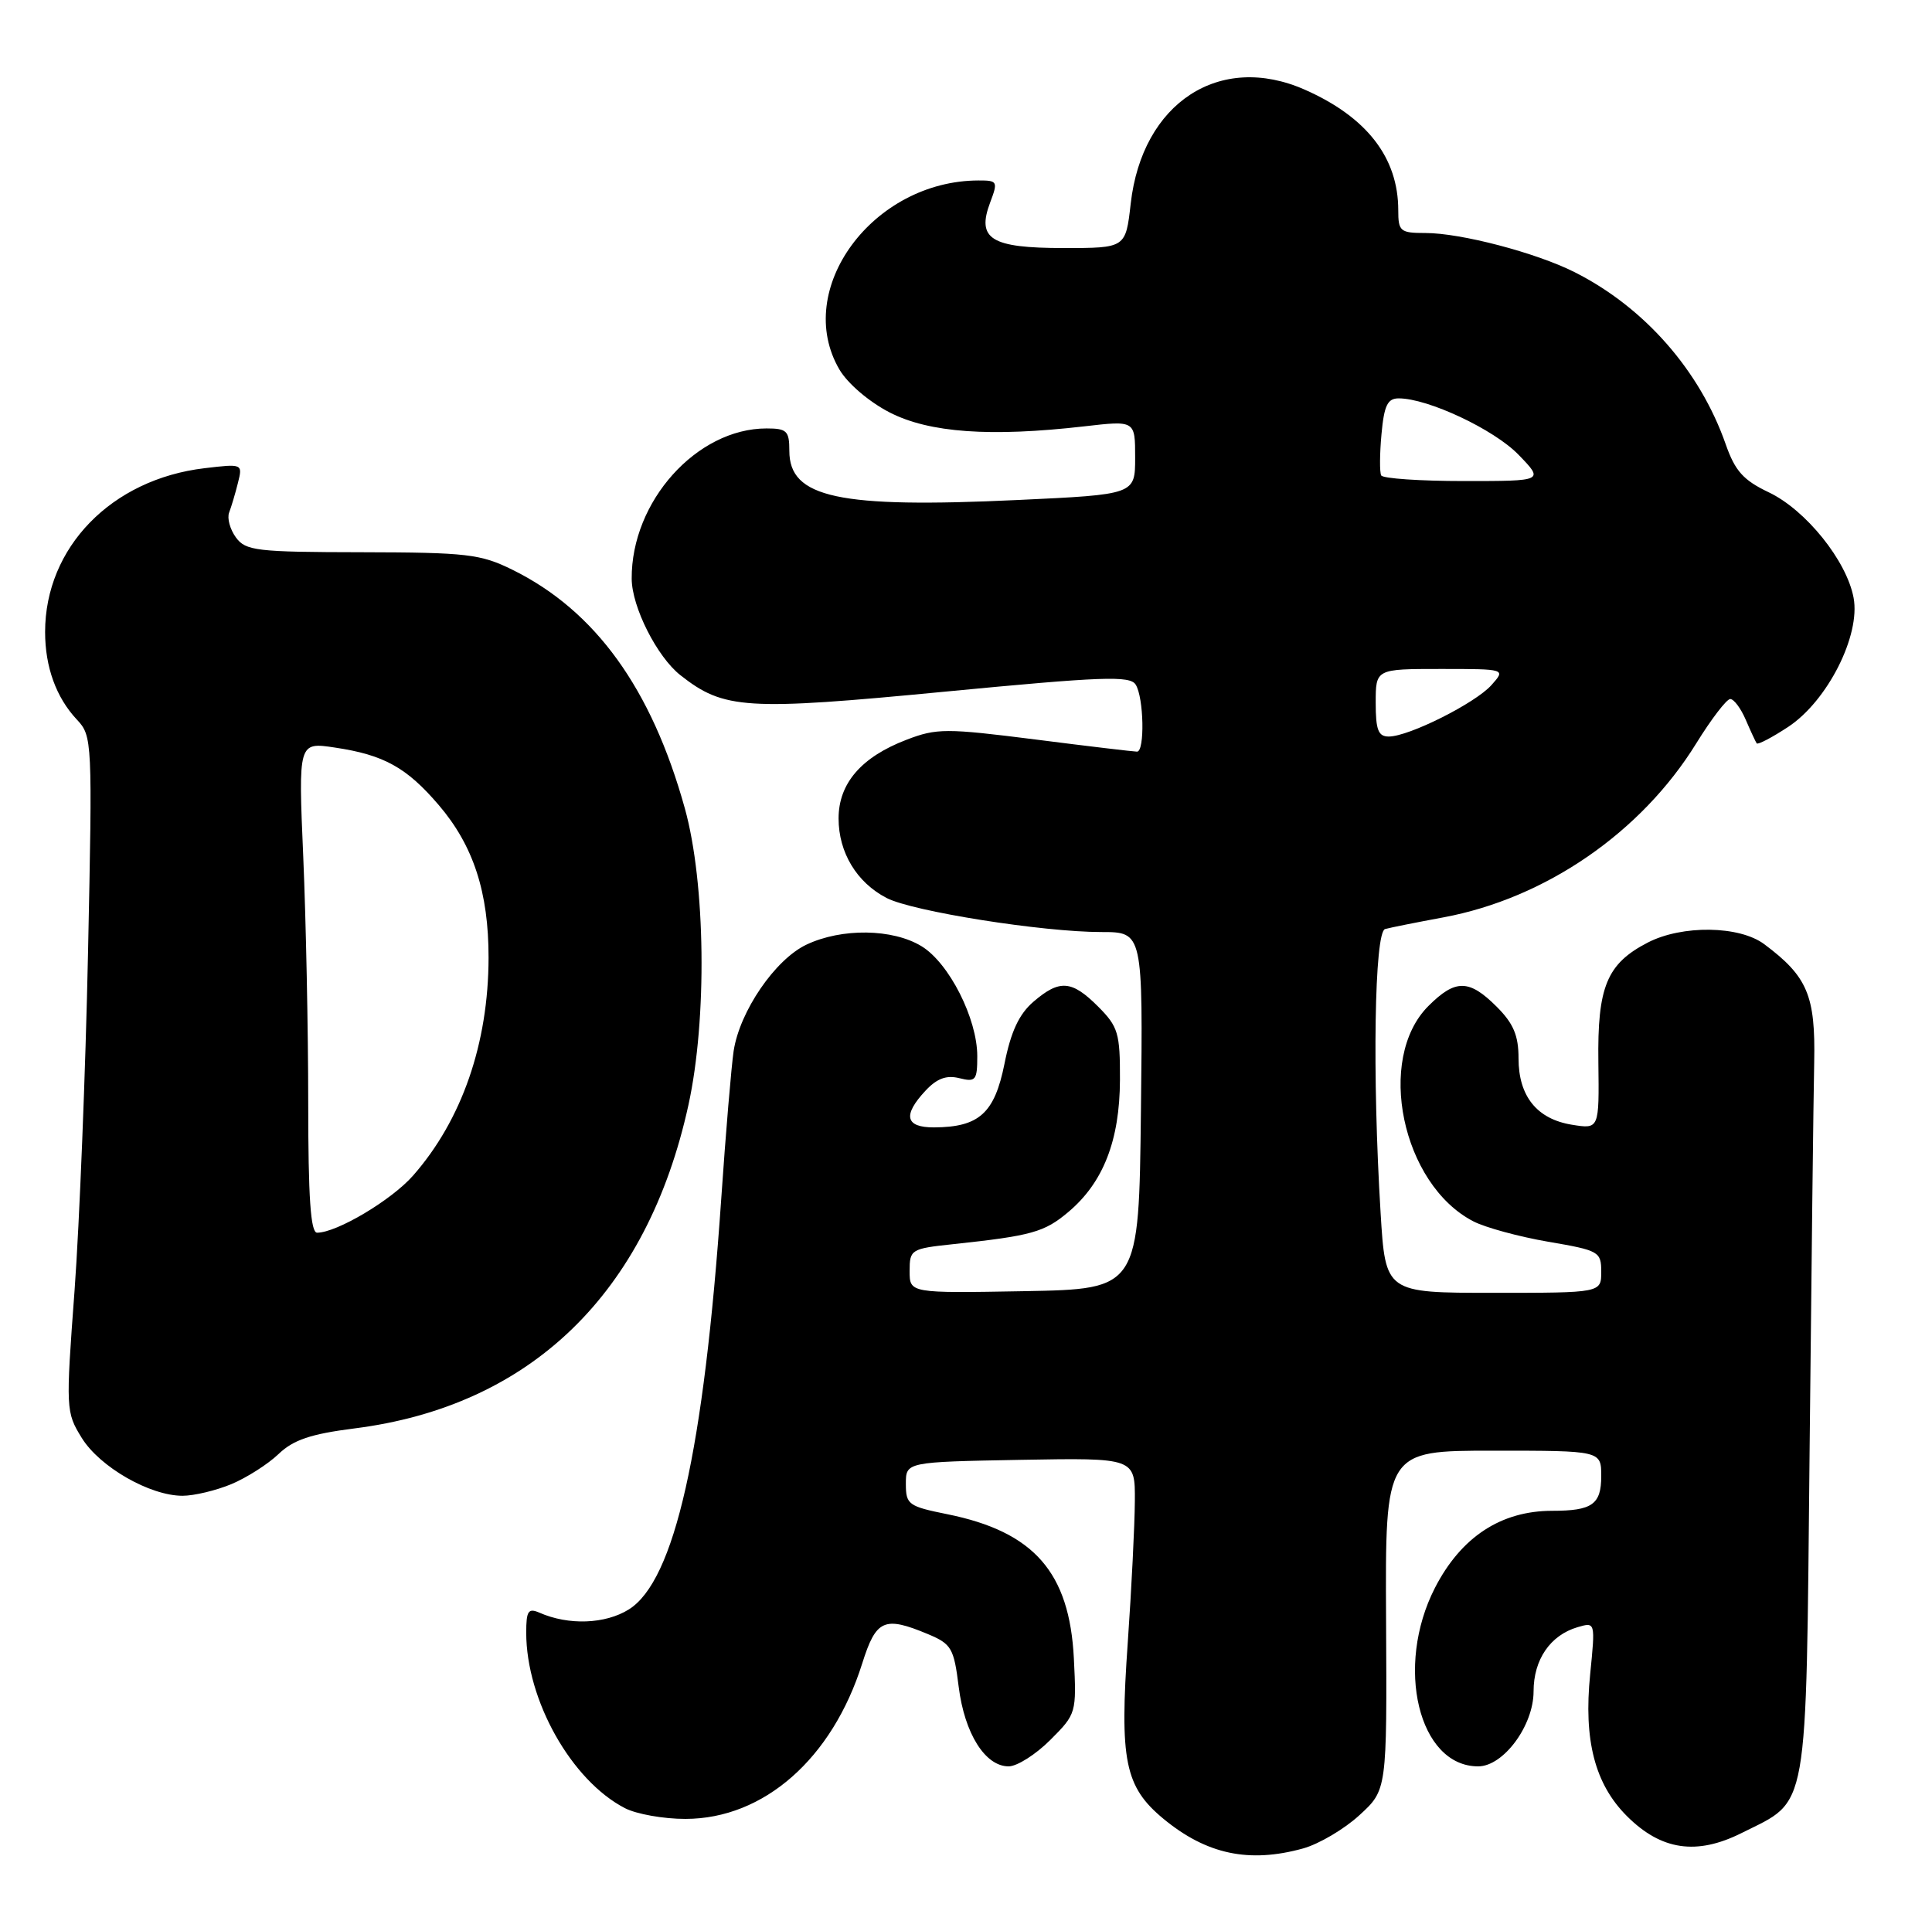 <?xml version="1.0" encoding="UTF-8" standalone="no"?>
<!DOCTYPE svg PUBLIC "-//W3C//DTD SVG 1.1//EN" "http://www.w3.org/Graphics/SVG/1.1/DTD/svg11.dtd" >
<svg xmlns="http://www.w3.org/2000/svg" xmlns:xlink="http://www.w3.org/1999/xlink" version="1.1" viewBox="0 0 257 256">
 <g >
 <path fill="currentColor"
d=" M 173.34 245.92 C 175.46 245.33 178.83 243.34 180.84 241.49 C 184.50 238.14 184.50 238.14 184.38 215.57 C 184.26 193.00 184.26 193.00 198.63 193.00 C 213.00 193.00 213.00 193.00 213.00 196.39 C 213.00 200.15 211.80 201.00 206.48 201.00 C 199.66 201.00 194.35 204.49 190.88 211.25 C 185.51 221.73 188.72 235.00 196.63 235.00 C 199.99 235.00 204.00 229.58 204.00 225.03 C 204.00 220.79 206.22 217.55 209.86 216.48 C 212.22 215.79 212.22 215.79 211.53 222.73 C 210.64 231.52 212.15 237.35 216.41 241.61 C 220.98 246.18 225.69 246.87 231.69 243.86 C 240.69 239.35 240.22 242.00 240.72 192.82 C 240.96 169.00 241.23 145.82 241.33 141.32 C 241.51 132.46 240.44 129.91 234.69 125.62 C 231.38 123.14 223.76 123.04 219.19 125.40 C 213.74 128.22 212.48 131.27 212.62 141.32 C 212.73 150.22 212.73 150.22 209.12 149.64 C 204.45 148.89 202.00 145.85 202.00 140.81 C 202.00 137.76 201.33 136.17 199.08 133.92 C 195.42 130.27 193.60 130.25 190.01 133.84 C 182.99 140.85 186.48 157.58 195.99 162.49 C 197.57 163.31 202.05 164.53 205.93 165.20 C 212.72 166.36 213.00 166.52 213.00 169.20 C 213.00 172.00 213.00 172.00 198.65 172.00 C 184.30 172.00 184.30 172.00 183.65 161.34 C 182.53 143.02 182.83 123.98 184.25 123.60 C 184.94 123.41 188.43 122.71 192.00 122.05 C 205.59 119.52 218.32 110.76 225.64 98.90 C 227.65 95.65 229.68 93.00 230.16 93.00 C 230.65 93.00 231.57 94.24 232.22 95.75 C 232.87 97.26 233.53 98.68 233.68 98.90 C 233.83 99.11 235.72 98.12 237.88 96.70 C 243.10 93.25 247.51 84.53 246.57 79.53 C 245.65 74.60 240.22 67.85 235.29 65.50 C 231.90 63.89 230.80 62.65 229.56 59.11 C 226.13 49.30 218.74 40.88 209.44 36.20 C 204.32 33.62 194.32 31.00 189.61 31.00 C 186.26 31.00 186.00 30.78 186.00 27.97 C 186.00 20.98 181.82 15.58 173.59 11.94 C 162.25 6.92 151.93 13.67 150.41 27.09 C 149.74 33.00 149.74 33.00 141.49 33.00 C 131.80 33.00 129.88 31.80 131.72 26.92 C 132.77 24.15 132.69 24.00 130.16 24.01 C 116.09 24.04 105.44 38.52 111.66 49.16 C 112.75 51.02 115.60 53.46 118.34 54.87 C 123.61 57.58 131.74 58.16 144.25 56.72 C 151.00 55.94 151.00 55.94 151.00 60.87 C 151.00 65.79 151.00 65.79 135.39 66.52 C 111.53 67.64 105.00 66.23 105.00 59.98 C 105.00 57.33 104.67 57.00 101.97 57.00 C 92.68 57.00 83.96 66.72 84.03 77.00 C 84.05 80.76 87.40 87.38 90.51 89.83 C 96.30 94.39 99.21 94.57 125.69 92.02 C 146.66 90.01 150.31 89.87 151.07 91.08 C 152.16 92.80 152.30 100.00 151.25 100.00 C 150.84 100.00 144.74 99.28 137.71 98.38 C 125.86 96.88 124.59 96.88 120.61 98.41 C 114.58 100.71 111.55 104.22 111.55 108.89 C 111.55 113.41 113.96 117.41 117.94 119.47 C 121.40 121.26 138.69 124.00 146.51 124.00 C 152.04 124.00 152.04 124.00 151.77 147.75 C 151.50 171.50 151.50 171.50 136.25 171.78 C 121.00 172.05 121.00 172.05 121.00 169.10 C 121.00 166.24 121.19 166.12 126.75 165.53 C 137.23 164.41 138.92 163.94 142.11 161.25 C 146.76 157.34 148.95 151.73 148.98 143.67 C 149.00 137.45 148.74 136.59 146.08 133.92 C 142.56 130.40 140.95 130.28 137.46 133.28 C 135.56 134.92 134.47 137.25 133.62 141.52 C 132.30 148.11 130.25 149.96 124.25 149.99 C 120.43 150.00 120.05 148.39 123.11 145.11 C 124.63 143.48 125.90 143.01 127.61 143.44 C 129.79 143.99 130.00 143.73 130.00 140.51 C 130.00 135.52 126.25 128.12 122.59 125.89 C 118.74 123.54 111.96 123.45 107.27 125.68 C 103.11 127.65 98.39 134.55 97.59 139.83 C 97.29 141.85 96.54 150.70 95.94 159.50 C 93.63 193.02 89.73 210.32 83.65 214.12 C 80.52 216.08 75.62 216.26 71.75 214.55 C 70.27 213.91 70.00 214.32 70.00 217.21 C 70.00 226.20 76.01 236.88 83.13 240.56 C 84.65 241.35 88.29 242.00 91.20 241.99 C 101.61 241.97 110.70 233.98 114.69 221.32 C 116.54 215.45 117.61 214.97 123.45 217.41 C 126.57 218.72 126.89 219.27 127.53 224.43 C 128.31 230.63 131.05 235.00 134.17 235.00 C 135.29 235.00 137.78 233.42 139.71 231.49 C 143.18 228.02 143.21 227.90 142.85 220.65 C 142.27 209.17 137.54 203.78 126.00 201.45 C 120.84 200.41 120.50 200.16 120.50 197.42 C 120.50 194.50 120.50 194.50 135.75 194.22 C 151.00 193.95 151.00 193.95 150.96 199.72 C 150.94 202.90 150.52 211.35 150.02 218.50 C 148.91 234.22 149.62 237.72 154.77 241.98 C 160.50 246.71 166.16 247.91 173.34 245.92 Z  M 30.78 197.45 C 32.83 196.59 35.65 194.79 37.05 193.45 C 39.02 191.56 41.33 190.78 47.15 190.04 C 70.61 187.07 86.09 172.07 91.58 147.00 C 94.08 135.57 93.86 117.49 91.10 107.55 C 86.67 91.59 79.18 81.23 68.16 75.80 C 63.92 73.71 62.11 73.50 48.15 73.47 C 34.11 73.45 32.68 73.28 31.38 71.50 C 30.60 70.43 30.19 68.94 30.48 68.19 C 30.77 67.43 31.30 65.66 31.65 64.25 C 32.29 61.70 32.27 61.69 27.22 62.29 C 14.83 63.75 6.00 72.83 6.00 84.08 C 6.00 88.74 7.47 92.79 10.22 95.73 C 12.28 97.92 12.30 98.51 11.71 126.73 C 11.38 142.55 10.57 162.77 9.92 171.66 C 8.74 187.52 8.76 187.87 10.88 191.31 C 13.27 195.17 19.94 199.00 24.28 199.00 C 25.81 199.00 28.74 198.30 30.78 197.45 Z  M 183.00 93.50 C 183.00 89.00 183.00 89.00 191.65 89.00 C 200.31 89.00 200.31 89.00 198.40 91.14 C 196.27 93.54 187.43 97.98 184.75 97.99 C 183.34 98.00 183.00 97.12 183.00 93.50 Z  M 183.73 63.25 C 183.51 62.84 183.53 60.36 183.77 57.75 C 184.12 53.94 184.57 53.00 186.06 53.00 C 189.95 53.00 198.74 57.13 202.00 60.50 C 205.39 64.00 205.39 64.00 194.76 64.00 C 188.90 64.00 183.94 63.66 183.73 63.25 Z  M 41.00 146.66 C 41.00 137.12 40.70 122.43 40.34 114.02 C 39.68 98.72 39.68 98.72 44.57 99.46 C 51.06 100.43 54.08 102.10 58.35 107.09 C 62.98 112.50 65.00 118.71 64.99 127.43 C 64.97 138.83 61.44 149.01 54.95 156.40 C 52.09 159.66 44.80 164.00 42.18 164.00 C 41.32 164.00 41.00 159.35 41.00 146.66 Z "/>
</g>
</svg>